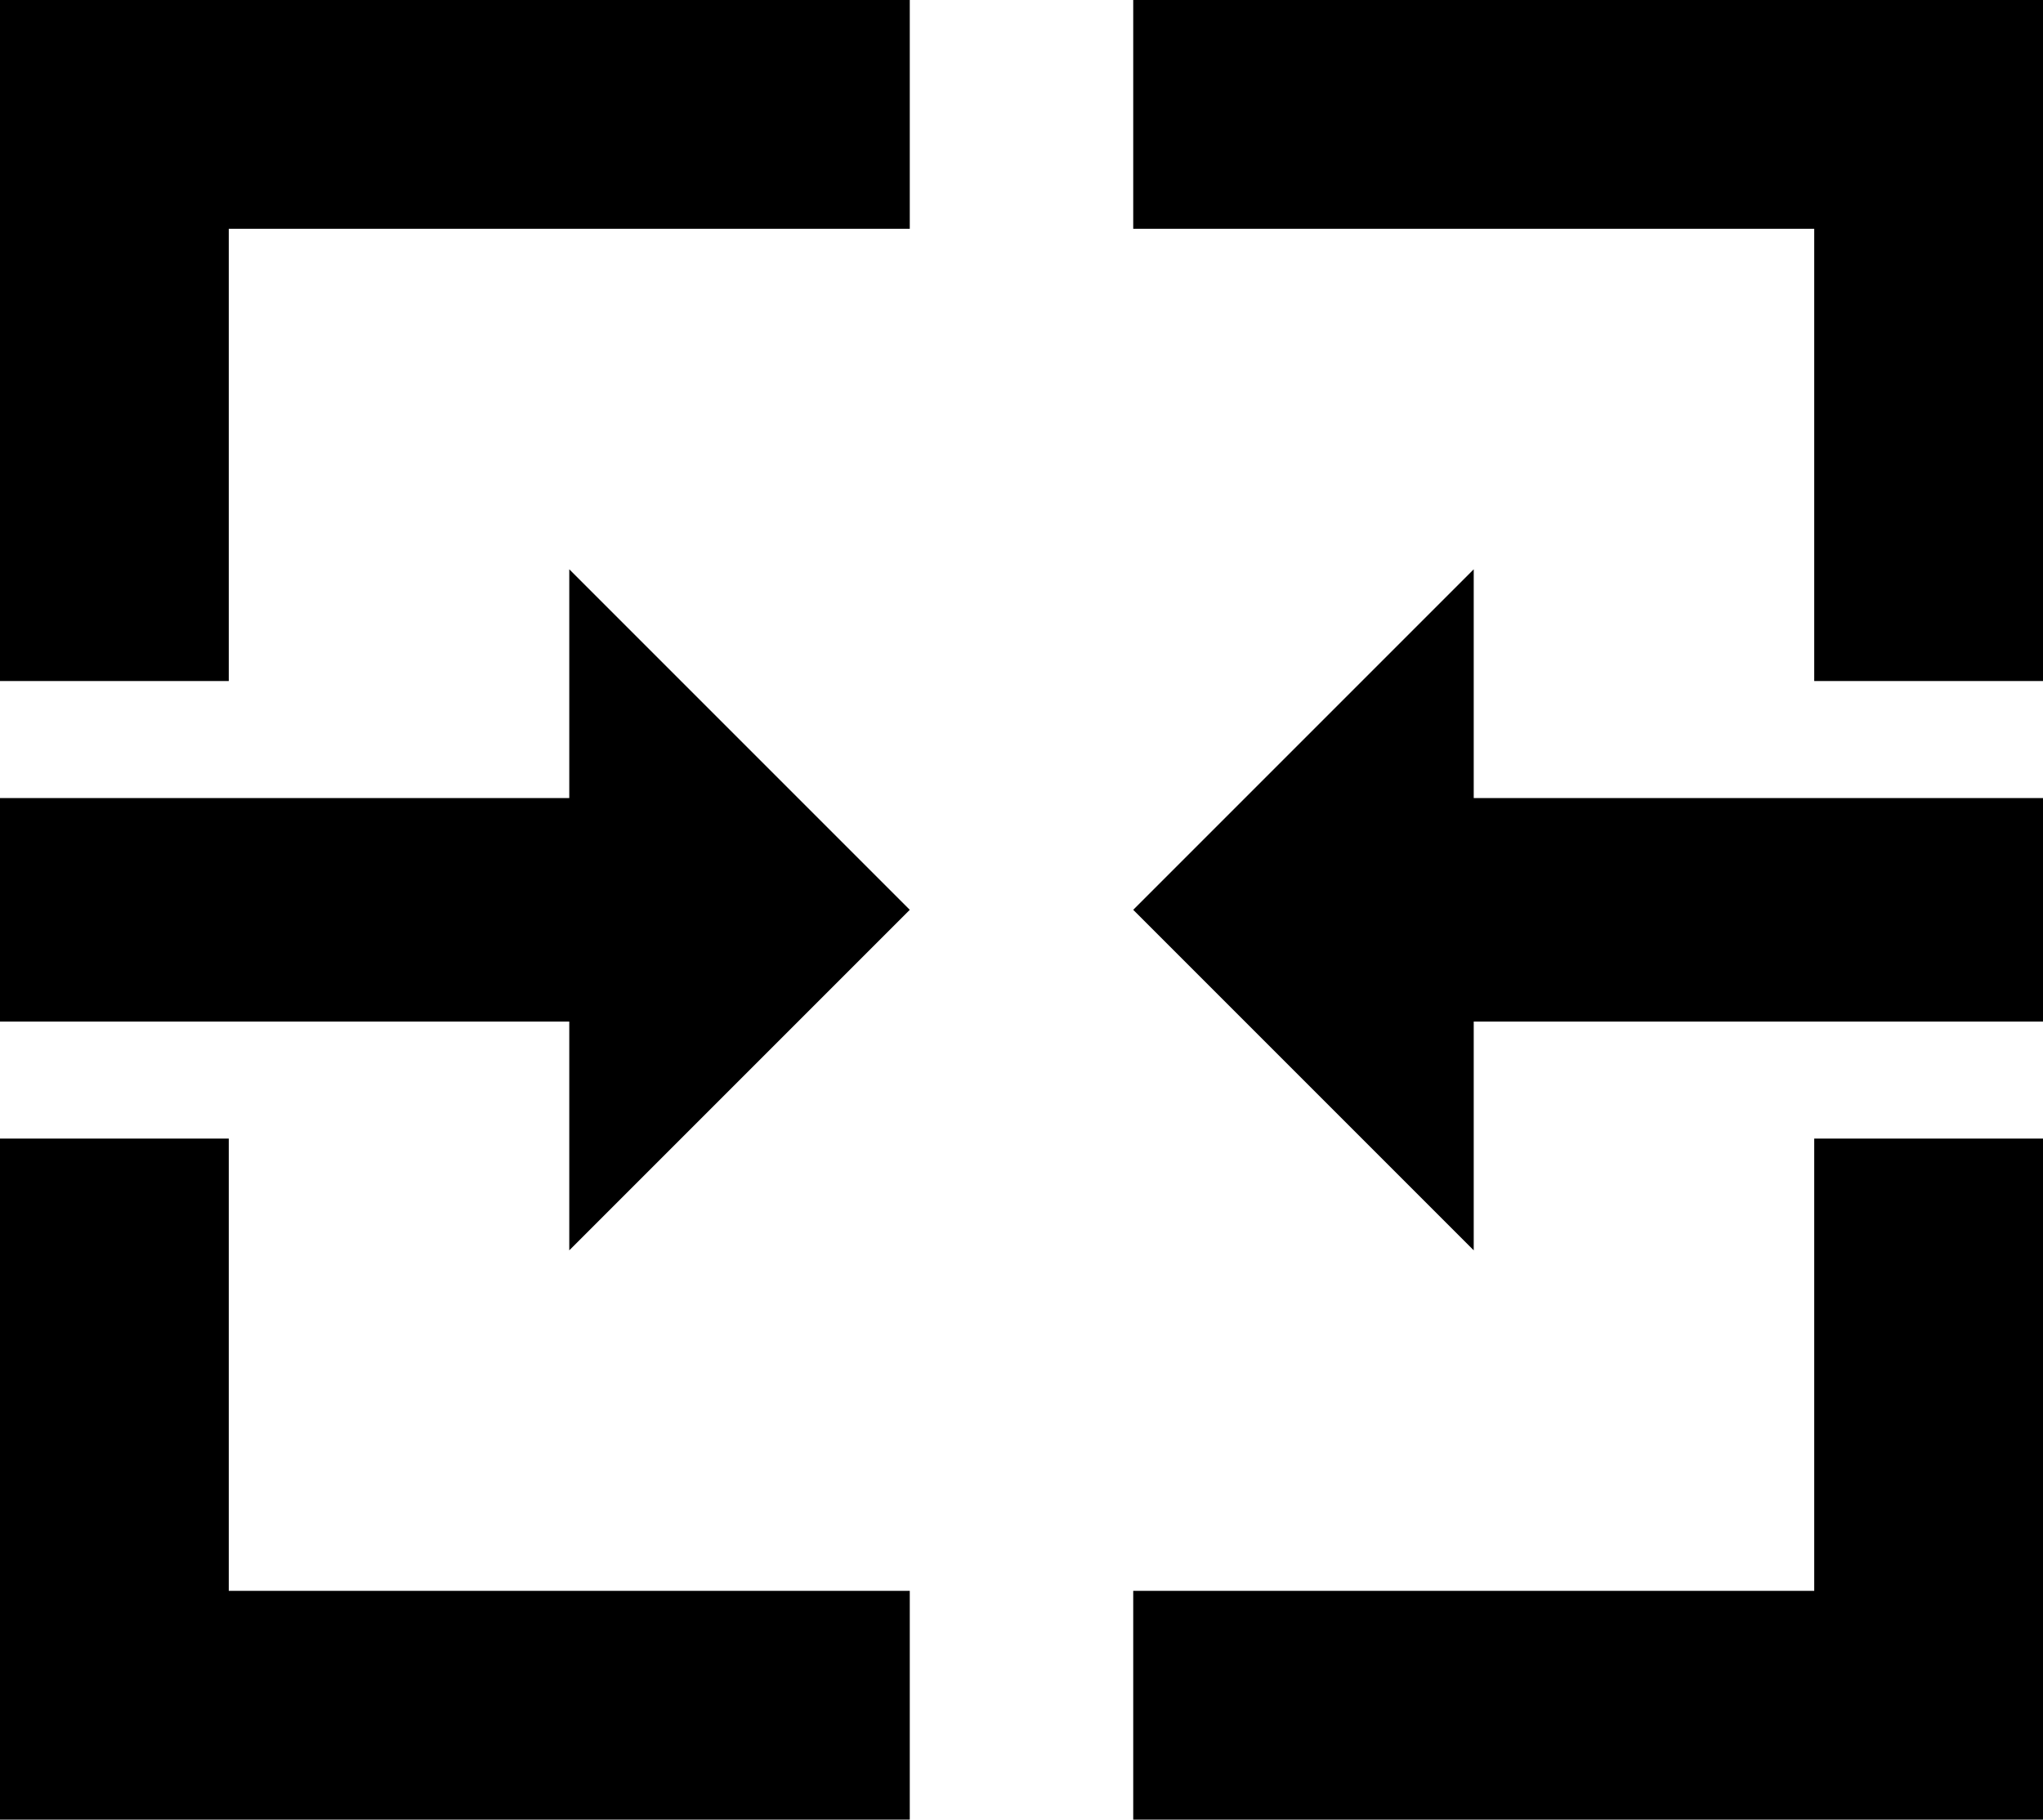 <svg xmlns="http://www.w3.org/2000/svg" viewBox="64 21 384 342">
      <g transform="scale(1 -1) translate(0 -384)">
        <path d="M107 235H64V363H235V320H107ZM405 64H277V21H448V149H405ZM107 64V149H64V21H235V64ZM448 363H277V320H405V235H448ZM171 171V128L235 192L171 256V213H64V171ZM341 213V256L277 192L341 128V171H448V213Z" />
      </g>
    </svg>